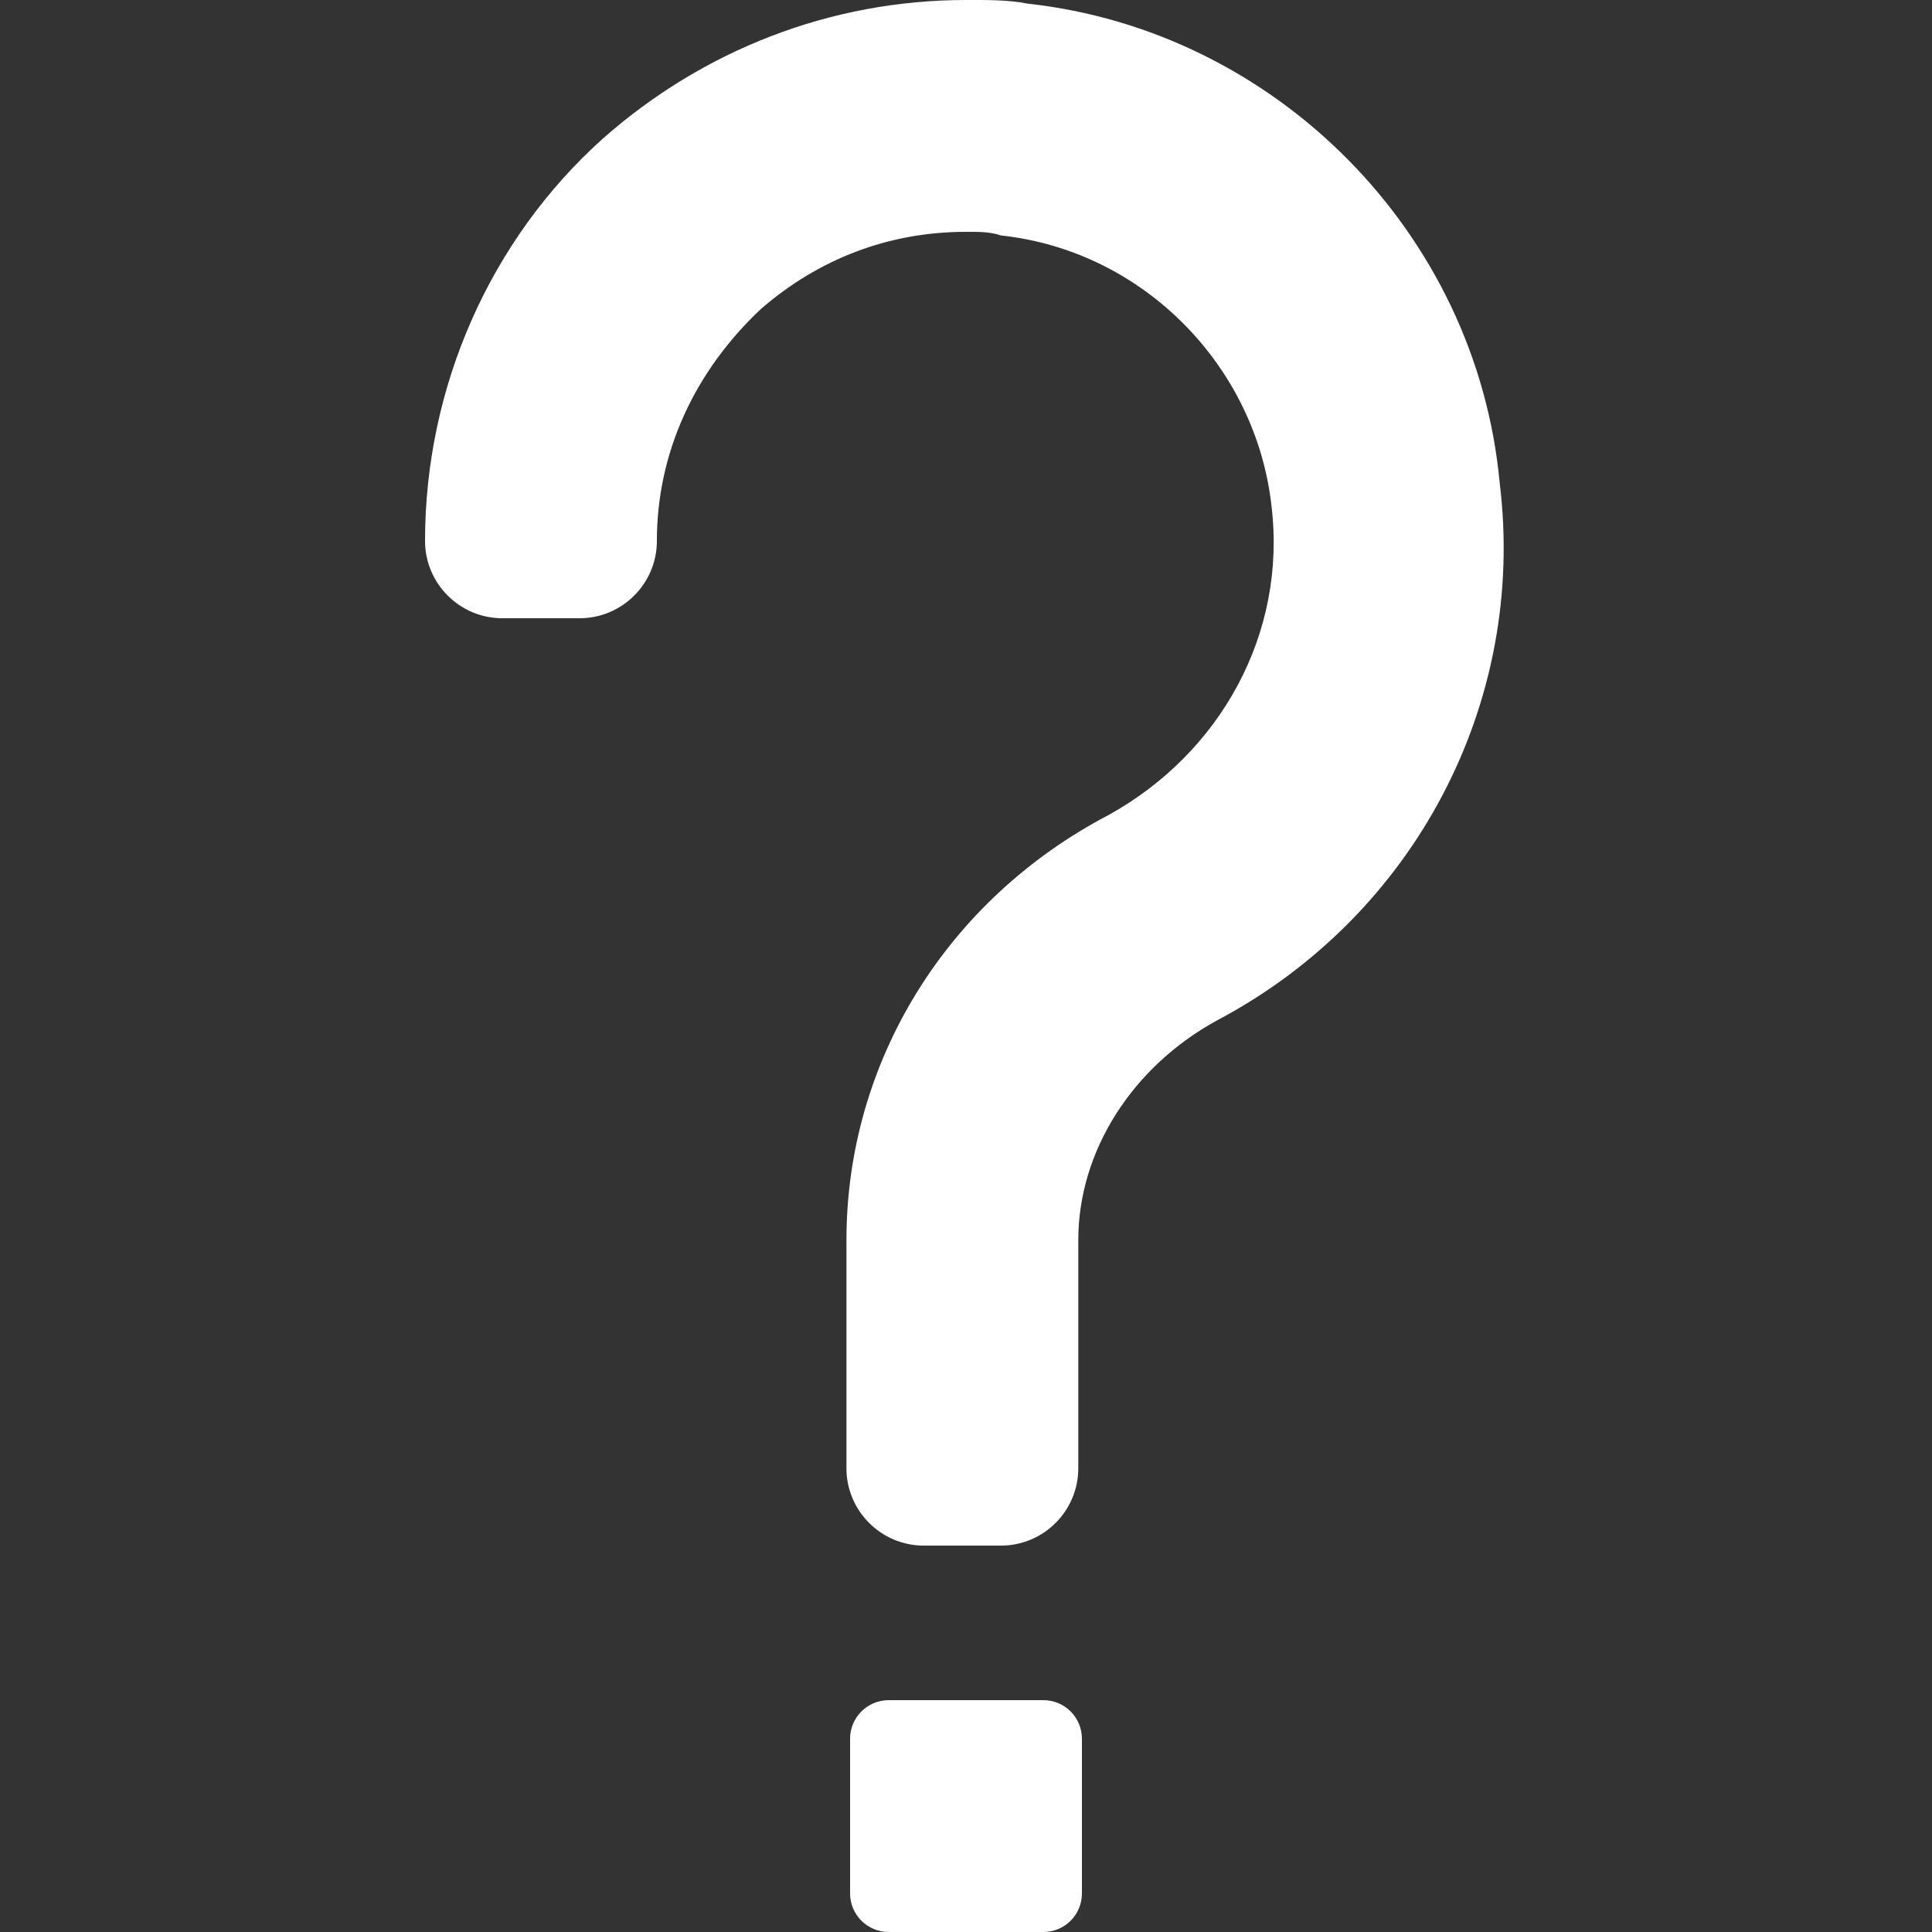 <svg height="50pt" viewBox="0 0 50 50" width="50pt" xmlns="http://www.w3.org/2000/svg"><rect x="0" y="0" width="50" height="50" fill="#333333" stroke="none"/><path d="m25 0c-3.5 0-6.805 1.293-9.406 3.594-2.898 2.602-4.594 6.406-4.594 10.406 0 1.102.898 2 2 2h2c1.102 0 2-.898 2-2 0-2.301.988-4.398 2.688-6 1.5-1.301 3.312-2 5.312-2 .301 0 .605-.008.906.094 3.699.398 6.602 3.398 7 7 .398 3.301-1.32 6.398-4.219 8-4.199 2.199-6.781 6.398-6.781 11v5.906c0 1.102.898 2 2 2h2c1.102 0 2-.898 2-2v-5.906c0-2.301 1.395-4.488 3.594-5.688 5.102-2.699 8.012-8.207 7.312-13.906-.602-6.5-5.82-11.707-12.219-12.406-.5-.102-1.094-.094-1.594-.094zm-2 44c-.551 0-1 .445-1 1v4c0 .555.449 1 1 1h4c.555 0 1-.445 1-1v-4c0-.555-.445-1-1-1zm0 0" fill="#fff"/></svg>